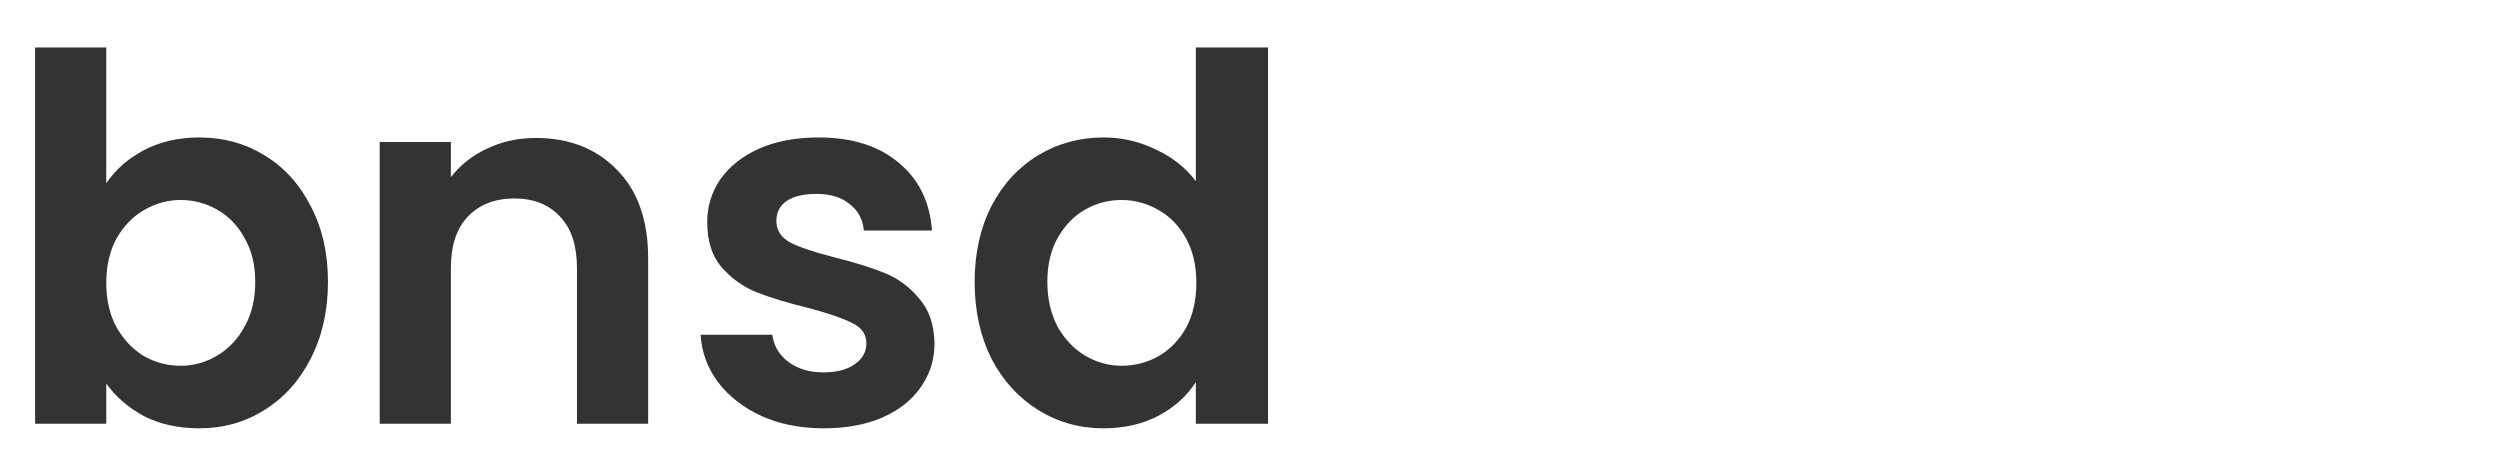 <svg width="728" height="136" viewBox="0 0 728 136" fill="none" xmlns="http://www.w3.org/2000/svg">
<g opacity="0.8">
<path d="M30.946 53.354C33.611 49.405 37.264 46.197 41.903 43.729C46.641 41.261 52.021 40.028 58.042 40.028C65.051 40.028 71.369 41.755 76.995 45.21C82.721 48.665 87.212 53.6 90.469 60.017C93.826 66.334 95.504 73.688 95.504 82.079C95.504 90.469 93.826 97.922 90.469 104.437C87.212 110.853 82.721 115.838 76.995 119.392C71.369 122.946 65.051 124.723 58.042 124.723C51.922 124.723 46.543 123.538 41.903 121.169C37.362 118.701 33.71 115.542 30.946 111.692V123.39H10.217V13.82H30.946V53.354ZM74.33 82.079C74.33 77.143 73.293 72.899 71.221 69.345C69.246 65.693 66.581 62.929 63.225 61.053C59.967 59.178 56.414 58.24 52.564 58.24C48.813 58.24 45.259 59.227 41.903 61.201C38.646 63.077 35.98 65.841 33.907 69.493C31.933 73.145 30.946 77.439 30.946 82.375C30.946 87.311 31.933 91.605 33.907 95.257C35.98 98.909 38.646 101.723 41.903 103.697C45.259 105.572 48.813 106.51 52.564 106.51C56.414 106.51 59.967 105.523 63.225 103.549C66.581 101.574 69.246 98.761 71.221 95.109C73.293 91.457 74.33 87.113 74.33 82.079Z" fill="black"/>
<path d="M156.024 40.175C165.796 40.175 173.693 43.285 179.715 49.504C185.736 55.624 188.747 64.212 188.747 75.268V123.39H168.017V78.081C168.017 71.566 166.389 66.581 163.131 63.126C159.874 59.572 155.432 57.796 149.805 57.796C144.08 57.796 139.539 59.572 136.183 63.126C132.925 66.581 131.297 71.566 131.297 78.081V123.39H110.567V41.36H131.297V51.577C134.061 48.023 137.565 45.259 141.809 43.285C146.153 41.212 150.891 40.175 156.024 40.175Z" fill="black"/>
<path d="M239.85 124.722C233.138 124.722 227.117 123.538 221.786 121.168C216.456 118.701 212.211 115.394 209.052 111.248C205.992 107.102 204.314 102.512 204.018 97.478H224.895C225.29 100.636 226.82 103.252 229.486 105.325C232.25 107.398 235.655 108.434 239.702 108.434C243.651 108.434 246.711 107.645 248.882 106.065C251.153 104.486 252.288 102.462 252.288 99.995C252.288 97.329 250.906 95.355 248.142 94.072C245.477 92.69 241.183 91.209 235.26 89.63C229.14 88.149 224.106 86.619 220.157 85.04C216.308 83.46 212.951 81.042 210.089 77.784C207.325 74.527 205.943 70.134 205.943 64.606C205.943 60.066 207.226 55.92 209.793 52.169C212.458 48.418 216.209 45.456 221.046 43.285C225.981 41.113 231.756 40.027 238.37 40.027C248.142 40.027 255.94 42.495 261.764 47.431C267.588 52.267 270.797 58.832 271.389 67.124H251.548C251.252 63.866 249.87 61.3 247.402 59.424C245.033 57.45 241.825 56.463 237.777 56.463C234.026 56.463 231.114 57.154 229.041 58.536C227.067 59.918 226.08 61.843 226.08 64.31C226.08 67.074 227.462 69.197 230.226 70.677C232.99 72.059 237.284 73.49 243.108 74.971C249.031 76.452 253.917 77.982 257.767 79.561C261.616 81.141 264.923 83.608 267.687 86.965C270.55 90.222 272.03 94.566 272.129 99.995C272.129 104.733 270.797 108.977 268.131 112.728C265.565 116.479 261.814 119.441 256.878 121.613C252.041 123.686 246.365 124.722 239.85 124.722Z" fill="black"/>
<path d="M283.815 82.079C283.815 73.787 285.443 66.433 288.701 60.017C292.057 53.6 296.598 48.665 302.323 45.21C308.048 41.755 314.415 40.028 321.424 40.028C326.754 40.028 331.838 41.212 336.675 43.581C341.512 45.852 345.362 48.912 348.224 52.761V13.82H369.25V123.39H348.224V111.248C345.658 115.295 342.055 118.553 337.415 121.021C332.776 123.489 327.396 124.723 321.276 124.723C314.366 124.723 308.048 122.946 302.323 119.392C296.598 115.838 292.057 110.853 288.701 104.437C285.443 97.922 283.815 90.469 283.815 82.079ZM348.372 82.375C348.372 77.341 347.385 73.047 345.411 69.493C343.437 65.841 340.771 63.077 337.415 61.201C334.059 59.227 330.456 58.24 326.606 58.24C322.757 58.24 319.203 59.178 315.945 61.053C312.688 62.929 310.023 65.693 307.95 69.345C305.976 72.899 304.988 77.143 304.988 82.079C304.988 87.014 305.976 91.358 307.95 95.109C310.023 98.761 312.688 101.574 315.945 103.549C319.302 105.523 322.855 106.51 326.606 106.51C330.456 106.51 334.059 105.572 337.415 103.697C340.771 101.723 343.437 98.959 345.411 95.405C347.385 91.753 348.372 87.409 348.372 82.375Z" fill="black"/>
</g>
</svg>
